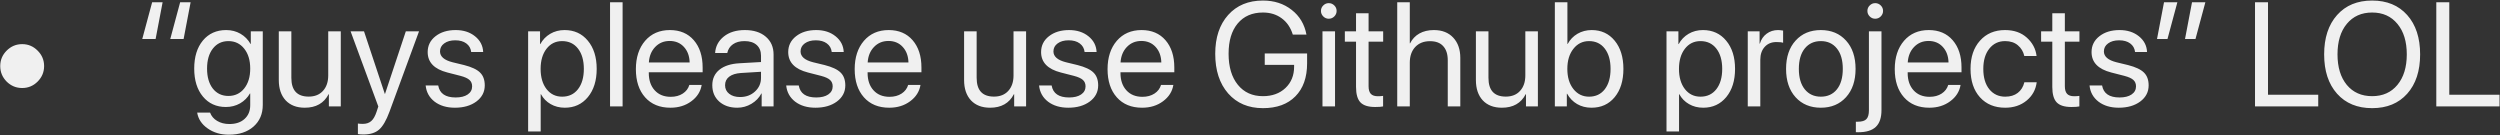 <svg width="3383" height="183" viewBox="0 0 3383 183" fill="none" xmlns="http://www.w3.org/2000/svg">
<rect x="0" y="0" width="3383" height="183" fill="#333333" stroke="none"/>
<path d="M50.898 110.406C45.104 116.201 38.138 119.098 30 119.098C21.862 119.098 14.863 116.201 9.004 110.406C3.21 104.547 0.312 97.548 0.312 89.41C0.312 81.272 3.21 74.306 9.004 68.512C14.863 62.652 21.862 59.723 30 59.723C38.138 59.723 45.104 62.652 50.898 68.512C56.758 74.306 59.688 81.272 59.688 89.41C59.688 97.548 56.758 104.547 50.898 110.406ZM205.879 3.082H220.039L210.566 52.789H192.5L205.879 3.082ZM243.77 3.082H257.93L248.457 52.789H230.391L243.77 3.082ZM309.102 129.84C317.956 129.84 325.085 126.454 330.488 119.684C335.892 112.913 338.594 103.961 338.594 92.828C338.594 81.63 335.892 72.646 330.488 65.875C325.085 59.039 317.956 55.621 309.102 55.621C300.312 55.621 293.281 59.007 288.008 65.777C282.799 72.483 280.195 81.5 280.195 92.828C280.195 104.156 282.799 113.173 288.008 119.879C293.281 126.52 300.312 129.84 309.102 129.84ZM309.688 182.281C298.555 182.281 288.984 179.449 280.977 173.785C272.969 168.186 268.249 161.057 266.816 152.398H284.297C285.99 157.086 289.18 160.829 293.867 163.629C298.555 166.428 304.056 167.828 310.371 167.828C319.095 167.828 325.964 165.517 330.977 160.895C336.055 156.272 338.594 150.152 338.594 142.535V126.52H338.203C335.013 132.118 330.553 136.578 324.824 139.898C319.095 143.154 312.715 144.781 305.684 144.781C292.728 144.781 282.344 140.061 274.531 130.621C266.719 121.181 262.812 108.583 262.812 92.828C262.812 76.943 266.719 64.28 274.531 54.84C282.409 45.4 292.923 40.68 306.074 40.68C313.236 40.68 319.681 42.34 325.41 45.66C331.139 48.98 335.697 53.603 339.082 59.527H339.375V42.438H355.586V141.949C355.586 154.124 351.419 163.889 343.086 171.246C334.753 178.603 323.62 182.281 309.688 182.281ZM461.152 42.438V144H445.039V127.496H444.648C438.333 139.671 427.591 145.758 412.422 145.758C401.419 145.758 392.793 142.438 386.543 135.797C380.358 129.091 377.266 119.944 377.266 108.355V42.438H394.258V105.328C394.258 122.255 402.07 130.719 417.695 130.719C425.898 130.719 432.344 128.147 437.031 123.004C441.784 117.796 444.16 110.829 444.16 102.105V42.438H461.152ZM491.621 181.988C488.626 181.988 486.185 181.793 484.297 181.402V167.145C485.859 167.47 488.073 167.633 490.938 167.633C495.69 167.633 499.499 166.363 502.363 163.824C505.228 161.35 507.637 157.151 509.59 151.227L511.934 144.098L474.434 42.438H492.598L520.723 127.008H521.016L549.141 42.438H567.012L527.07 151.129C522.708 162.978 517.988 171.083 512.91 175.445C507.897 179.807 500.801 181.988 491.621 181.988ZM578.73 70.465C578.73 61.741 582.246 54.612 589.277 49.078C596.374 43.479 605.488 40.68 616.621 40.68C627.103 40.68 635.827 43.479 642.793 49.078C649.759 54.677 653.438 61.773 653.828 70.367H637.617C637.031 65.419 634.818 61.546 630.977 58.746C627.201 55.947 622.22 54.547 616.035 54.547C609.85 54.547 604.87 55.947 601.094 58.746C597.318 61.48 595.43 65.094 595.43 69.586C595.43 76.487 601.061 81.37 612.324 84.234L628.047 88.043C638.268 90.647 645.462 94.033 649.629 98.199C653.861 102.301 655.977 108.095 655.977 115.582C655.977 124.436 652.201 131.695 644.648 137.359C637.096 142.958 627.396 145.758 615.547 145.758C604.479 145.758 595.332 143.023 588.105 137.555C580.944 132.021 576.908 124.729 575.996 115.68H592.988C594.876 126.487 602.754 131.891 616.621 131.891C623.457 131.891 628.861 130.556 632.832 127.887C636.868 125.152 638.887 121.474 638.887 116.852C638.887 113.206 637.682 110.309 635.273 108.16C632.93 106.012 628.926 104.189 623.262 102.691L605.391 98.102C587.617 93.544 578.73 84.332 578.73 70.465ZM763.984 40.68C777.005 40.68 787.487 45.465 795.43 55.035C803.438 64.606 807.441 77.333 807.441 93.219C807.441 109.039 803.47 121.767 795.527 131.402C787.585 140.973 777.201 145.758 764.375 145.758C757.214 145.758 750.801 144.13 745.137 140.875C739.473 137.62 735.111 133.16 732.051 127.496H731.66V177.887H714.668V42.438H730.781V59.625H731.172C734.362 53.766 738.822 49.143 744.551 45.758C750.28 42.372 756.758 40.68 763.984 40.68ZM760.664 130.816C769.714 130.816 776.875 127.431 782.148 120.66C787.422 113.889 790.059 104.742 790.059 93.219C790.059 81.695 787.422 72.548 782.148 65.777C776.875 59.007 769.714 55.621 760.664 55.621C751.94 55.621 744.909 59.072 739.57 65.973C734.232 72.874 731.562 81.956 731.562 93.219C731.562 104.547 734.232 113.661 739.57 120.562C744.909 127.398 751.94 130.816 760.664 130.816ZM825.508 144V3.082H842.5V144H825.508ZM906.172 55.426C898.294 55.426 891.751 58.16 886.543 63.629C881.4 69.033 878.568 75.999 878.047 84.527H933.223C933.027 75.934 930.456 68.935 925.508 63.531C920.56 58.128 914.115 55.426 906.172 55.426ZM932.832 114.898H949.531C948.034 123.883 943.346 131.272 935.469 137.066C927.656 142.861 918.249 145.758 907.246 145.758C892.728 145.758 881.302 141.07 872.969 131.695C864.635 122.32 860.469 109.625 860.469 93.609C860.469 77.724 864.635 64.931 872.969 55.23C881.367 45.53 892.533 40.68 906.465 40.68C920.137 40.68 930.944 45.27 938.887 54.449C946.829 63.629 950.801 75.934 950.801 91.363V97.809H877.949V98.785C877.949 108.551 880.618 116.363 885.957 122.223C891.296 128.082 898.522 131.012 907.637 131.012C914.017 131.012 919.453 129.547 923.945 126.617C928.438 123.688 931.4 119.781 932.832 114.898ZM1001.48 131.305C1009.49 131.305 1016.2 128.831 1021.6 123.883C1027.07 118.87 1029.8 112.717 1029.8 105.426V97.125L1002.66 98.785C995.82 99.241 990.514 100.901 986.738 103.766C983.027 106.63 981.172 110.471 981.172 115.289C981.172 120.107 983.027 123.98 986.738 126.91C990.449 129.84 995.365 131.305 1001.48 131.305ZM997.676 145.758C987.585 145.758 979.414 142.958 973.164 137.359C966.979 131.76 963.887 124.404 963.887 115.289C963.887 106.565 967.077 99.599 973.457 94.391C979.902 89.182 988.984 86.253 1000.7 85.602L1029.8 83.941V75.445C1029.8 69.26 1027.85 64.41 1023.95 60.895C1020.04 57.379 1014.57 55.621 1007.54 55.621C1001.09 55.621 995.853 57.053 991.816 59.918C987.78 62.717 985.208 66.656 984.102 71.734H967.695C968.281 62.685 972.188 55.263 979.414 49.469C986.706 43.609 996.211 40.68 1007.93 40.68C1019.84 40.68 1029.28 43.675 1036.25 49.664C1043.28 55.654 1046.8 63.694 1046.8 73.785V144H1030.68V126.52H1030.29C1027.23 132.314 1022.74 136.969 1016.82 140.484C1010.89 144 1004.51 145.758 997.676 145.758ZM1066.62 70.465C1066.62 61.741 1070.14 54.612 1077.17 49.078C1084.26 43.479 1093.38 40.68 1104.51 40.68C1114.99 40.68 1123.72 43.479 1130.68 49.078C1137.65 54.677 1141.33 61.773 1141.72 70.367H1125.51C1124.92 65.419 1122.71 61.546 1118.87 58.746C1115.09 55.947 1110.11 54.547 1103.93 54.547C1097.74 54.547 1092.76 55.947 1088.98 58.746C1085.21 61.48 1083.32 65.094 1083.32 69.586C1083.32 76.487 1088.95 81.37 1100.21 84.234L1115.94 88.043C1126.16 90.647 1133.35 94.033 1137.52 98.199C1141.75 102.301 1143.87 108.095 1143.87 115.582C1143.87 124.436 1140.09 131.695 1132.54 137.359C1124.99 142.958 1115.29 145.758 1103.44 145.758C1092.37 145.758 1083.22 143.023 1076 137.555C1068.83 132.021 1064.8 124.729 1063.89 115.68H1080.88C1082.77 126.487 1090.64 131.891 1104.51 131.891C1111.35 131.891 1116.75 130.556 1120.72 127.887C1124.76 125.152 1126.78 121.474 1126.78 116.852C1126.78 113.206 1125.57 110.309 1123.16 108.16C1120.82 106.012 1116.82 104.189 1111.15 102.691L1093.28 98.102C1075.51 93.544 1066.62 84.332 1066.62 70.465ZM1202.27 55.426C1194.39 55.426 1187.85 58.16 1182.64 63.629C1177.49 69.033 1174.66 75.999 1174.14 84.527H1229.32C1229.12 75.934 1226.55 68.935 1221.6 63.531C1216.65 58.128 1210.21 55.426 1202.27 55.426ZM1228.93 114.898H1245.62C1244.13 123.883 1239.44 131.272 1231.56 137.066C1223.75 142.861 1214.34 145.758 1203.34 145.758C1188.82 145.758 1177.4 141.07 1169.06 131.695C1160.73 122.32 1156.56 109.625 1156.56 93.609C1156.56 77.724 1160.73 64.931 1169.06 55.23C1177.46 45.53 1188.63 40.68 1202.56 40.68C1216.23 40.68 1227.04 45.27 1234.98 54.449C1242.92 63.629 1246.89 75.934 1246.89 91.363V97.809H1174.04V98.785C1174.04 108.551 1176.71 116.363 1182.05 122.223C1187.39 128.082 1194.62 131.012 1203.73 131.012C1210.11 131.012 1215.55 129.547 1220.04 126.617C1224.53 123.688 1227.49 119.781 1228.93 114.898ZM1388.5 42.438V144H1372.38V127.496H1371.99C1365.68 139.671 1354.93 145.758 1339.77 145.758C1328.76 145.758 1320.14 142.438 1313.89 135.797C1307.7 129.091 1304.61 119.944 1304.61 108.355V42.438H1321.6V105.328C1321.6 122.255 1329.41 130.719 1345.04 130.719C1353.24 130.719 1359.69 128.147 1364.38 123.004C1369.13 117.796 1371.5 110.829 1371.5 102.105V42.438H1388.5ZM1408.81 70.465C1408.81 61.741 1412.32 54.612 1419.36 49.078C1426.45 43.479 1435.57 40.68 1446.7 40.68C1457.18 40.68 1465.9 43.479 1472.87 49.078C1479.84 54.677 1483.52 61.773 1483.91 70.367H1467.7C1467.11 65.419 1464.9 61.546 1461.05 58.746C1457.28 55.947 1452.3 54.547 1446.11 54.547C1439.93 54.547 1434.95 55.947 1431.17 58.746C1427.4 61.48 1425.51 65.094 1425.51 69.586C1425.51 76.487 1431.14 81.37 1442.4 84.234L1458.12 88.043C1468.35 90.647 1475.54 94.033 1479.71 98.199C1483.94 102.301 1486.05 108.095 1486.05 115.582C1486.05 124.436 1482.28 131.695 1474.73 137.359C1467.17 142.958 1457.47 145.758 1445.62 145.758C1434.56 145.758 1425.41 143.023 1418.18 137.555C1411.02 132.021 1406.99 124.729 1406.07 115.68H1423.07C1424.95 126.487 1432.83 131.891 1446.7 131.891C1453.54 131.891 1458.94 130.556 1462.91 127.887C1466.95 125.152 1468.96 121.474 1468.96 116.852C1468.96 113.206 1467.76 110.309 1465.35 108.16C1463.01 106.012 1459 104.189 1453.34 102.691L1435.47 98.102C1417.7 93.544 1408.81 84.332 1408.81 70.465ZM1544.45 55.426C1536.58 55.426 1530.03 58.16 1524.82 63.629C1519.68 69.033 1516.85 75.999 1516.33 84.527H1571.5C1571.31 75.934 1568.74 68.935 1563.79 63.531C1558.84 58.128 1552.4 55.426 1544.45 55.426ZM1571.11 114.898H1587.81C1586.32 123.883 1581.63 131.272 1573.75 137.066C1565.94 142.861 1556.53 145.758 1545.53 145.758C1531.01 145.758 1519.58 141.07 1511.25 131.695C1502.92 122.32 1498.75 109.625 1498.75 93.609C1498.75 77.724 1502.92 64.931 1511.25 55.23C1519.65 45.53 1530.81 40.68 1544.75 40.68C1558.42 40.68 1569.23 45.27 1577.17 54.449C1585.11 63.629 1589.08 75.934 1589.08 91.363V97.809H1516.23V98.785C1516.23 108.551 1518.9 116.363 1524.24 122.223C1529.58 128.082 1536.8 131.012 1545.92 131.012C1552.3 131.012 1557.73 129.547 1562.23 126.617C1566.72 123.688 1569.68 119.781 1571.11 114.898ZM1768.77 85.699C1768.77 104.775 1763.5 119.651 1752.95 130.328C1742.47 141.005 1727.82 146.344 1709 146.344C1689.34 146.344 1673.65 139.703 1661.93 126.422C1650.28 113.076 1644.45 95.204 1644.45 72.809C1644.45 50.803 1650.28 33.29 1661.93 20.27C1673.59 7.249 1689.28 0.738 1709 0.738C1724.24 0.738 1737.19 4.938 1747.87 13.336C1758.61 21.669 1765.29 32.835 1767.89 46.832H1749.43C1746.5 37.327 1741.49 29.97 1734.39 24.762C1727.36 19.553 1718.9 16.949 1709 16.949C1694.49 16.949 1683.09 21.897 1674.82 31.793C1666.62 41.624 1662.52 55.263 1662.52 72.711C1662.52 90.419 1666.69 104.417 1675.02 114.703C1683.35 124.99 1694.68 130.133 1709 130.133C1721.5 130.133 1731.66 126.454 1739.47 119.098C1747.29 111.676 1751.19 102.073 1751.19 90.289V87.75H1711.45V72.32H1768.77V85.699ZM1789.57 144V42.438H1806.56V144H1789.57ZM1798.07 25.348C1795.2 25.348 1792.73 24.306 1790.64 22.223C1788.56 20.139 1787.52 17.665 1787.52 14.801C1787.52 11.871 1788.56 9.397 1790.64 7.379C1792.73 5.296 1795.2 4.254 1798.07 4.254C1801 4.254 1803.5 5.296 1805.59 7.379C1807.67 9.397 1808.71 11.871 1808.71 14.801C1808.71 17.665 1807.67 20.139 1805.59 22.223C1803.5 24.306 1801 25.348 1798.07 25.348ZM1834.98 17.926H1851.97V42.438H1871.7V56.402H1851.97V116.754C1851.97 121.376 1852.98 124.794 1855 127.008C1857.02 129.156 1860.21 130.23 1864.57 130.23C1867.3 130.23 1869.65 130.068 1871.6 129.742V144C1869.39 144.521 1865.81 144.781 1860.86 144.781C1851.55 144.781 1844.91 142.698 1840.94 138.531C1836.97 134.365 1834.98 127.398 1834.98 117.633V56.402H1819.84V42.438H1834.98V17.926ZM1890.74 144V3.082H1907.73V58.648H1908.12C1910.99 52.919 1915.16 48.492 1920.62 45.367C1926.16 42.242 1932.73 40.68 1940.35 40.68C1951.42 40.68 1960.14 44.098 1966.52 50.934C1972.9 57.77 1976.09 66.917 1976.09 78.375V144H1959.1V81.5C1959.1 73.297 1957.05 66.949 1952.95 62.457C1948.91 57.965 1942.96 55.719 1935.08 55.719C1926.68 55.719 1920.01 58.355 1915.06 63.629C1910.18 68.902 1907.73 75.966 1907.73 84.82V144H1890.74ZM2081.07 42.438V144H2064.96V127.496H2064.57C2058.26 139.671 2047.51 145.758 2032.34 145.758C2021.34 145.758 2012.71 142.438 2006.46 135.797C2000.28 129.091 1997.19 119.944 1997.19 108.355V42.438H2014.18V105.328C2014.18 122.255 2021.99 130.719 2037.62 130.719C2045.82 130.719 2052.27 128.147 2056.95 123.004C2061.71 117.796 2064.08 110.829 2064.08 102.105V42.438H2081.07ZM2153.63 145.758C2146.34 145.758 2139.83 144.098 2134.1 140.777C2128.44 137.457 2123.95 132.802 2120.62 126.812H2120.23V144H2104.02V3.082H2121.02V59.43H2121.41C2124.6 53.57 2129.02 48.98 2134.69 45.66C2140.42 42.34 2146.83 40.68 2153.93 40.68C2166.75 40.68 2177.1 45.465 2184.98 55.035C2192.86 64.606 2196.8 77.333 2196.8 93.219C2196.8 109.169 2192.86 121.93 2184.98 131.5C2177.1 141.005 2166.65 145.758 2153.63 145.758ZM2150.31 55.621C2141.65 55.621 2134.59 59.104 2129.12 66.07C2123.65 72.971 2120.92 82.021 2120.92 93.219C2120.92 104.482 2123.65 113.564 2129.12 120.465C2134.59 127.366 2141.65 130.816 2150.31 130.816C2159.3 130.816 2166.39 127.464 2171.6 120.758C2176.81 113.987 2179.41 104.807 2179.41 93.219C2179.41 81.695 2176.81 72.548 2171.6 65.777C2166.39 59.007 2159.3 55.621 2150.31 55.621ZM2304.41 40.68C2317.43 40.68 2327.92 45.465 2335.86 55.035C2343.87 64.606 2347.87 77.333 2347.87 93.219C2347.87 109.039 2343.9 121.767 2335.96 131.402C2328.01 140.973 2317.63 145.758 2304.8 145.758C2297.64 145.758 2291.23 144.13 2285.57 140.875C2279.9 137.62 2275.54 133.16 2272.48 127.496H2272.09V177.887H2255.1V42.438H2271.21V59.625H2271.6C2274.79 53.766 2279.25 49.143 2284.98 45.758C2290.71 42.372 2297.19 40.68 2304.41 40.68ZM2301.09 130.816C2310.14 130.816 2317.3 127.431 2322.58 120.66C2327.85 113.889 2330.49 104.742 2330.49 93.219C2330.49 81.695 2327.85 72.548 2322.58 65.777C2317.3 59.007 2310.14 55.621 2301.09 55.621C2292.37 55.621 2285.34 59.072 2280 65.973C2274.66 72.874 2271.99 81.956 2271.99 93.219C2271.99 104.547 2274.66 113.661 2280 120.562C2285.34 127.398 2292.37 130.816 2301.09 130.816ZM2365.06 144V42.438H2381.07V59.039H2381.46C2383.16 53.375 2386.18 48.915 2390.55 45.66C2394.97 42.34 2400.15 40.68 2406.07 40.68C2407.44 40.68 2409.72 40.908 2412.91 41.363V57.867C2411.09 57.216 2408.06 56.891 2403.83 56.891C2397.25 56.891 2391.98 59.072 2388.01 63.434C2384.04 67.796 2382.05 73.557 2382.05 80.719V144H2365.06ZM2463.98 145.758C2449.79 145.758 2438.4 141.038 2429.8 131.598C2421.21 122.092 2416.91 109.299 2416.91 93.219C2416.91 77.138 2421.21 64.378 2429.8 54.938C2438.4 45.432 2449.79 40.68 2463.98 40.68C2478.11 40.68 2489.47 45.432 2498.07 54.938C2506.66 64.378 2510.96 77.138 2510.96 93.219C2510.96 109.234 2506.66 121.995 2498.07 131.5C2489.47 141.005 2478.11 145.758 2463.98 145.758ZM2442.21 120.855C2447.61 127.496 2454.87 130.816 2463.98 130.816C2473.1 130.816 2480.33 127.529 2485.66 120.953C2491 114.312 2493.67 105.068 2493.67 93.219C2493.67 81.37 2491 72.158 2485.66 65.582C2480.33 58.941 2473.1 55.621 2463.98 55.621C2454.87 55.621 2447.61 58.941 2442.21 65.582C2436.87 72.223 2434.2 81.435 2434.2 93.219C2434.2 105.003 2436.87 114.215 2442.21 120.855ZM2546.02 42.438V148.98C2546.02 159.267 2543.48 166.819 2538.4 171.637C2533.32 176.52 2525.38 178.961 2514.57 178.961C2512.55 178.961 2511.48 178.928 2511.35 178.863V164.703H2513.98C2519.52 164.703 2523.39 163.531 2525.61 161.188C2527.88 158.844 2529.02 154.84 2529.02 149.176V42.438H2546.02ZM2537.52 25.348C2534.65 25.348 2532.18 24.306 2530.1 22.223C2528.01 20.139 2526.97 17.665 2526.97 14.801C2526.97 11.871 2528.01 9.397 2530.1 7.379C2532.18 5.296 2534.65 4.254 2537.52 4.254C2540.45 4.254 2542.96 5.296 2545.04 7.379C2547.12 9.397 2548.16 11.871 2548.16 14.801C2548.16 17.665 2547.12 20.139 2545.04 22.223C2542.96 24.306 2540.45 25.348 2537.52 25.348ZM2609.69 55.426C2601.81 55.426 2595.27 58.16 2590.06 63.629C2584.92 69.033 2582.08 75.999 2581.56 84.527H2636.74C2636.54 75.934 2633.97 68.935 2629.02 63.531C2624.08 58.128 2617.63 55.426 2609.69 55.426ZM2636.35 114.898H2653.05C2651.55 123.883 2646.86 131.272 2638.98 137.066C2631.17 142.861 2621.76 145.758 2610.76 145.758C2596.24 145.758 2584.82 141.07 2576.48 131.695C2568.15 122.32 2563.98 109.625 2563.98 93.609C2563.98 77.724 2568.15 64.931 2576.48 55.23C2584.88 45.53 2596.05 40.68 2609.98 40.68C2623.65 40.68 2634.46 45.27 2642.4 54.449C2650.35 63.629 2654.32 75.934 2654.32 91.363V97.809H2581.46V98.785C2581.46 108.551 2584.13 116.363 2589.47 122.223C2594.81 128.082 2602.04 131.012 2611.15 131.012C2617.53 131.012 2622.97 129.547 2627.46 126.617C2631.95 123.688 2634.92 119.781 2636.35 114.898ZM2755.88 75.738H2739.28C2737.98 69.879 2735.08 65.061 2730.59 61.285C2726.16 57.509 2720.4 55.621 2713.3 55.621C2704.45 55.621 2697.32 59.039 2691.91 65.875C2686.51 72.646 2683.81 81.76 2683.81 93.219C2683.81 104.872 2686.51 114.052 2691.91 120.758C2697.38 127.464 2704.58 130.816 2713.5 130.816C2720.33 130.816 2725.96 129.124 2730.39 125.738C2734.88 122.288 2737.88 117.47 2739.38 111.285H2756.07C2754.77 121.441 2750.18 129.742 2742.3 136.188C2734.49 142.568 2724.86 145.758 2713.4 145.758C2699.21 145.758 2687.85 141.07 2679.32 131.695C2670.79 122.255 2666.52 109.43 2666.52 93.219C2666.52 77.268 2670.79 64.54 2679.32 55.035C2687.85 45.465 2699.14 40.68 2713.2 40.68C2725.31 40.68 2735.14 44.098 2742.7 50.934C2750.31 57.77 2754.71 66.038 2755.88 75.738ZM2777.17 17.926H2794.16V42.438H2813.89V56.402H2794.16V116.754C2794.16 121.376 2795.17 124.794 2797.19 127.008C2799.21 129.156 2802.4 130.23 2806.76 130.23C2809.49 130.23 2811.84 130.068 2813.79 129.742V144C2811.58 144.521 2807.99 144.781 2803.05 144.781C2793.74 144.781 2787.1 142.698 2783.12 138.531C2779.15 134.365 2777.17 127.398 2777.17 117.633V56.402H2762.03V42.438H2777.17V17.926ZM2830.29 70.465C2830.29 61.741 2833.81 54.612 2840.84 49.078C2847.94 43.479 2857.05 40.68 2868.18 40.68C2878.67 40.68 2887.39 43.479 2894.36 49.078C2901.32 54.677 2905 61.773 2905.39 70.367H2889.18C2888.59 65.419 2886.38 61.546 2882.54 58.746C2878.76 55.947 2873.78 54.547 2867.6 54.547C2861.41 54.547 2856.43 55.947 2852.66 58.746C2848.88 61.48 2846.99 65.094 2846.99 69.586C2846.99 76.487 2852.62 81.37 2863.89 84.234L2879.61 88.043C2889.83 90.647 2897.02 94.033 2901.19 98.199C2905.42 102.301 2907.54 108.095 2907.54 115.582C2907.54 124.436 2903.76 131.695 2896.21 137.359C2888.66 142.958 2878.96 145.758 2867.11 145.758C2856.04 145.758 2846.89 143.023 2839.67 137.555C2832.51 132.021 2828.47 124.729 2827.56 115.68H2844.55C2846.44 126.487 2854.32 131.891 2868.18 131.891C2875.02 131.891 2880.42 130.556 2884.39 127.887C2888.43 125.152 2890.45 121.474 2890.45 116.852C2890.45 113.206 2889.24 110.309 2886.84 108.16C2884.49 106.012 2880.49 104.189 2874.82 102.691L2856.95 98.102C2839.18 93.544 2830.29 84.332 2830.29 70.465ZM2933.03 52.789H2918.87L2928.34 3.082H2946.41L2933.03 52.789ZM2970.92 52.789H2956.76L2966.23 3.082H2984.3L2970.92 52.789ZM3137.03 128.18V144H3051.48V3.082H3069.06V128.18H3137.03ZM3162.52 20.367C3174.17 7.281 3189.99 0.738 3209.98 0.738C3229.97 0.738 3245.79 7.281 3257.44 20.367C3269.1 33.453 3274.92 51.194 3274.92 73.59C3274.92 95.986 3269.1 113.727 3257.44 126.812C3245.79 139.833 3229.97 146.344 3209.98 146.344C3189.99 146.344 3174.17 139.833 3162.52 126.812C3150.87 113.727 3145.04 95.986 3145.04 73.59C3145.04 51.194 3150.87 33.453 3162.52 20.367ZM3244.16 32.281C3235.76 22.06 3224.37 16.949 3209.98 16.949C3195.59 16.949 3184.17 22.06 3175.7 32.281C3167.3 42.438 3163.11 56.207 3163.11 73.59C3163.11 90.908 3167.3 104.677 3175.7 114.898C3184.17 125.055 3195.59 130.133 3209.98 130.133C3224.37 130.133 3235.76 125.055 3244.16 114.898C3252.62 104.677 3256.86 90.908 3256.86 73.59C3256.86 56.207 3252.62 42.438 3244.16 32.281ZM3382.34 128.18V144H3296.8V3.082H3314.38V128.18H3382.34Z" fill="#F0F0F0"/>
</svg>
